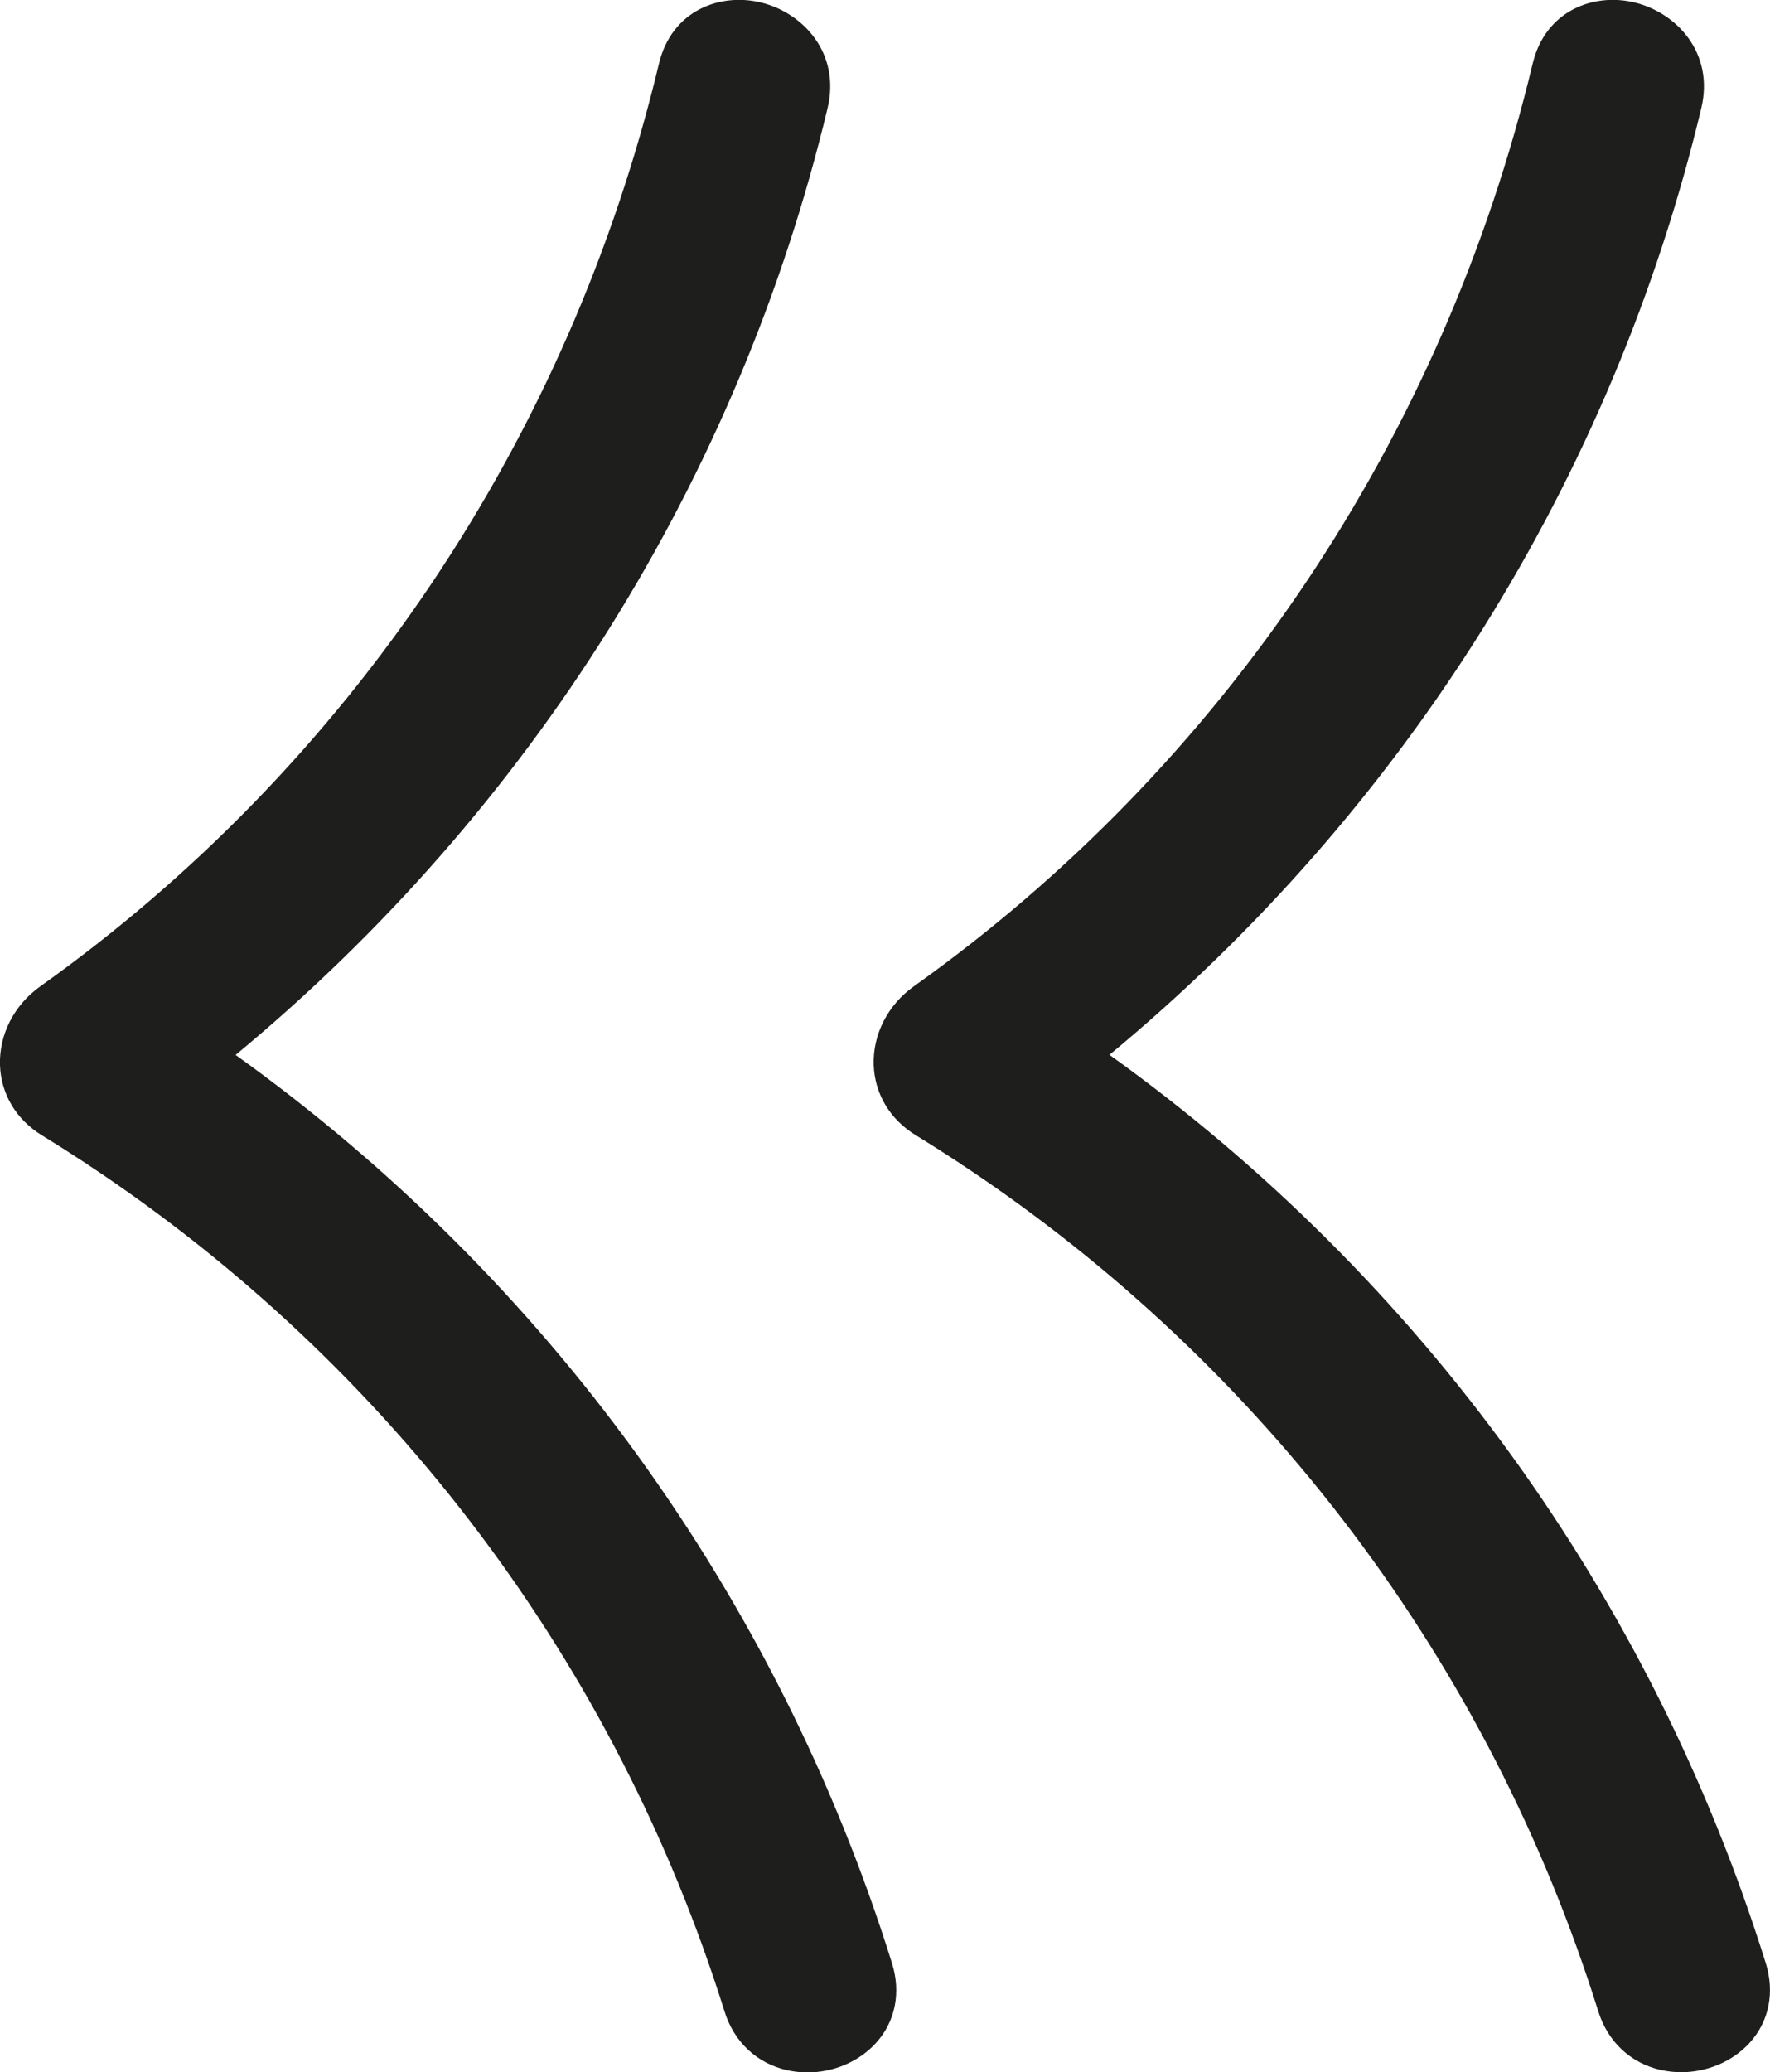 <?xml version="1.0" encoding="UTF-8"?>
<svg id="Calque_2" data-name="Calque 2" xmlns="http://www.w3.org/2000/svg" viewBox="0 0 158.42 185.38">
  <defs>
    <style>
      .cls-1 {
        fill: #1e1f1d;
      }
    </style>
  </defs>
  <g id="Calque_1-2" data-name="Calque 1">
    <g id="_" data-name="&amp;quot;">
      <path class="cls-1" d="M21.1,94.36c26.39-21.84,45.03-51.52,52.97-84.68,1.18-4.93-2.2-8.55-5.98-9.46-3.67-.88-7.97,.72-9.11,5.47C50.96,39.2,31.3,68.51,3.61,88.23,1.26,89.91-.09,92.54,0,95.29c.09,2.58,1.45,4.86,3.75,6.27,1.4,.86,2.79,1.75,4.16,2.65v.07l.05-.03c27.06,17.94,47.17,44.64,56.89,75.69,.85,2.73,2.9,4.64,5.6,5.25,.6,.13,1.21,.2,1.82,.2,2.3,0,4.57-.94,6.1-2.6,1.76-1.91,2.29-4.52,1.47-7.16-10.28-32.86-30.95-61.34-58.74-81.25Z"/>
      <path class="cls-1" d="M99.3,94.36c26.39-21.84,45.03-51.52,52.97-84.68,1.18-4.93-2.2-8.55-5.98-9.46-3.66-.88-7.97,.72-9.11,5.47-8.02,33.5-27.68,62.81-55.37,82.53-2.35,1.67-3.7,4.31-3.61,7.05,.09,2.58,1.45,4.86,3.75,6.27,1.4,.86,2.79,1.75,4.16,2.65v.07l.05-.03c27.06,17.94,47.17,44.64,56.89,75.69,.85,2.73,2.9,4.64,5.6,5.25,.6,.13,1.21,.2,1.82,.2,2.3,0,4.57-.94,6.1-2.6,1.76-1.91,2.29-4.52,1.47-7.16-10.28-32.86-30.95-61.34-58.74-81.25Z"/>
    </g>
  </g>
</svg>